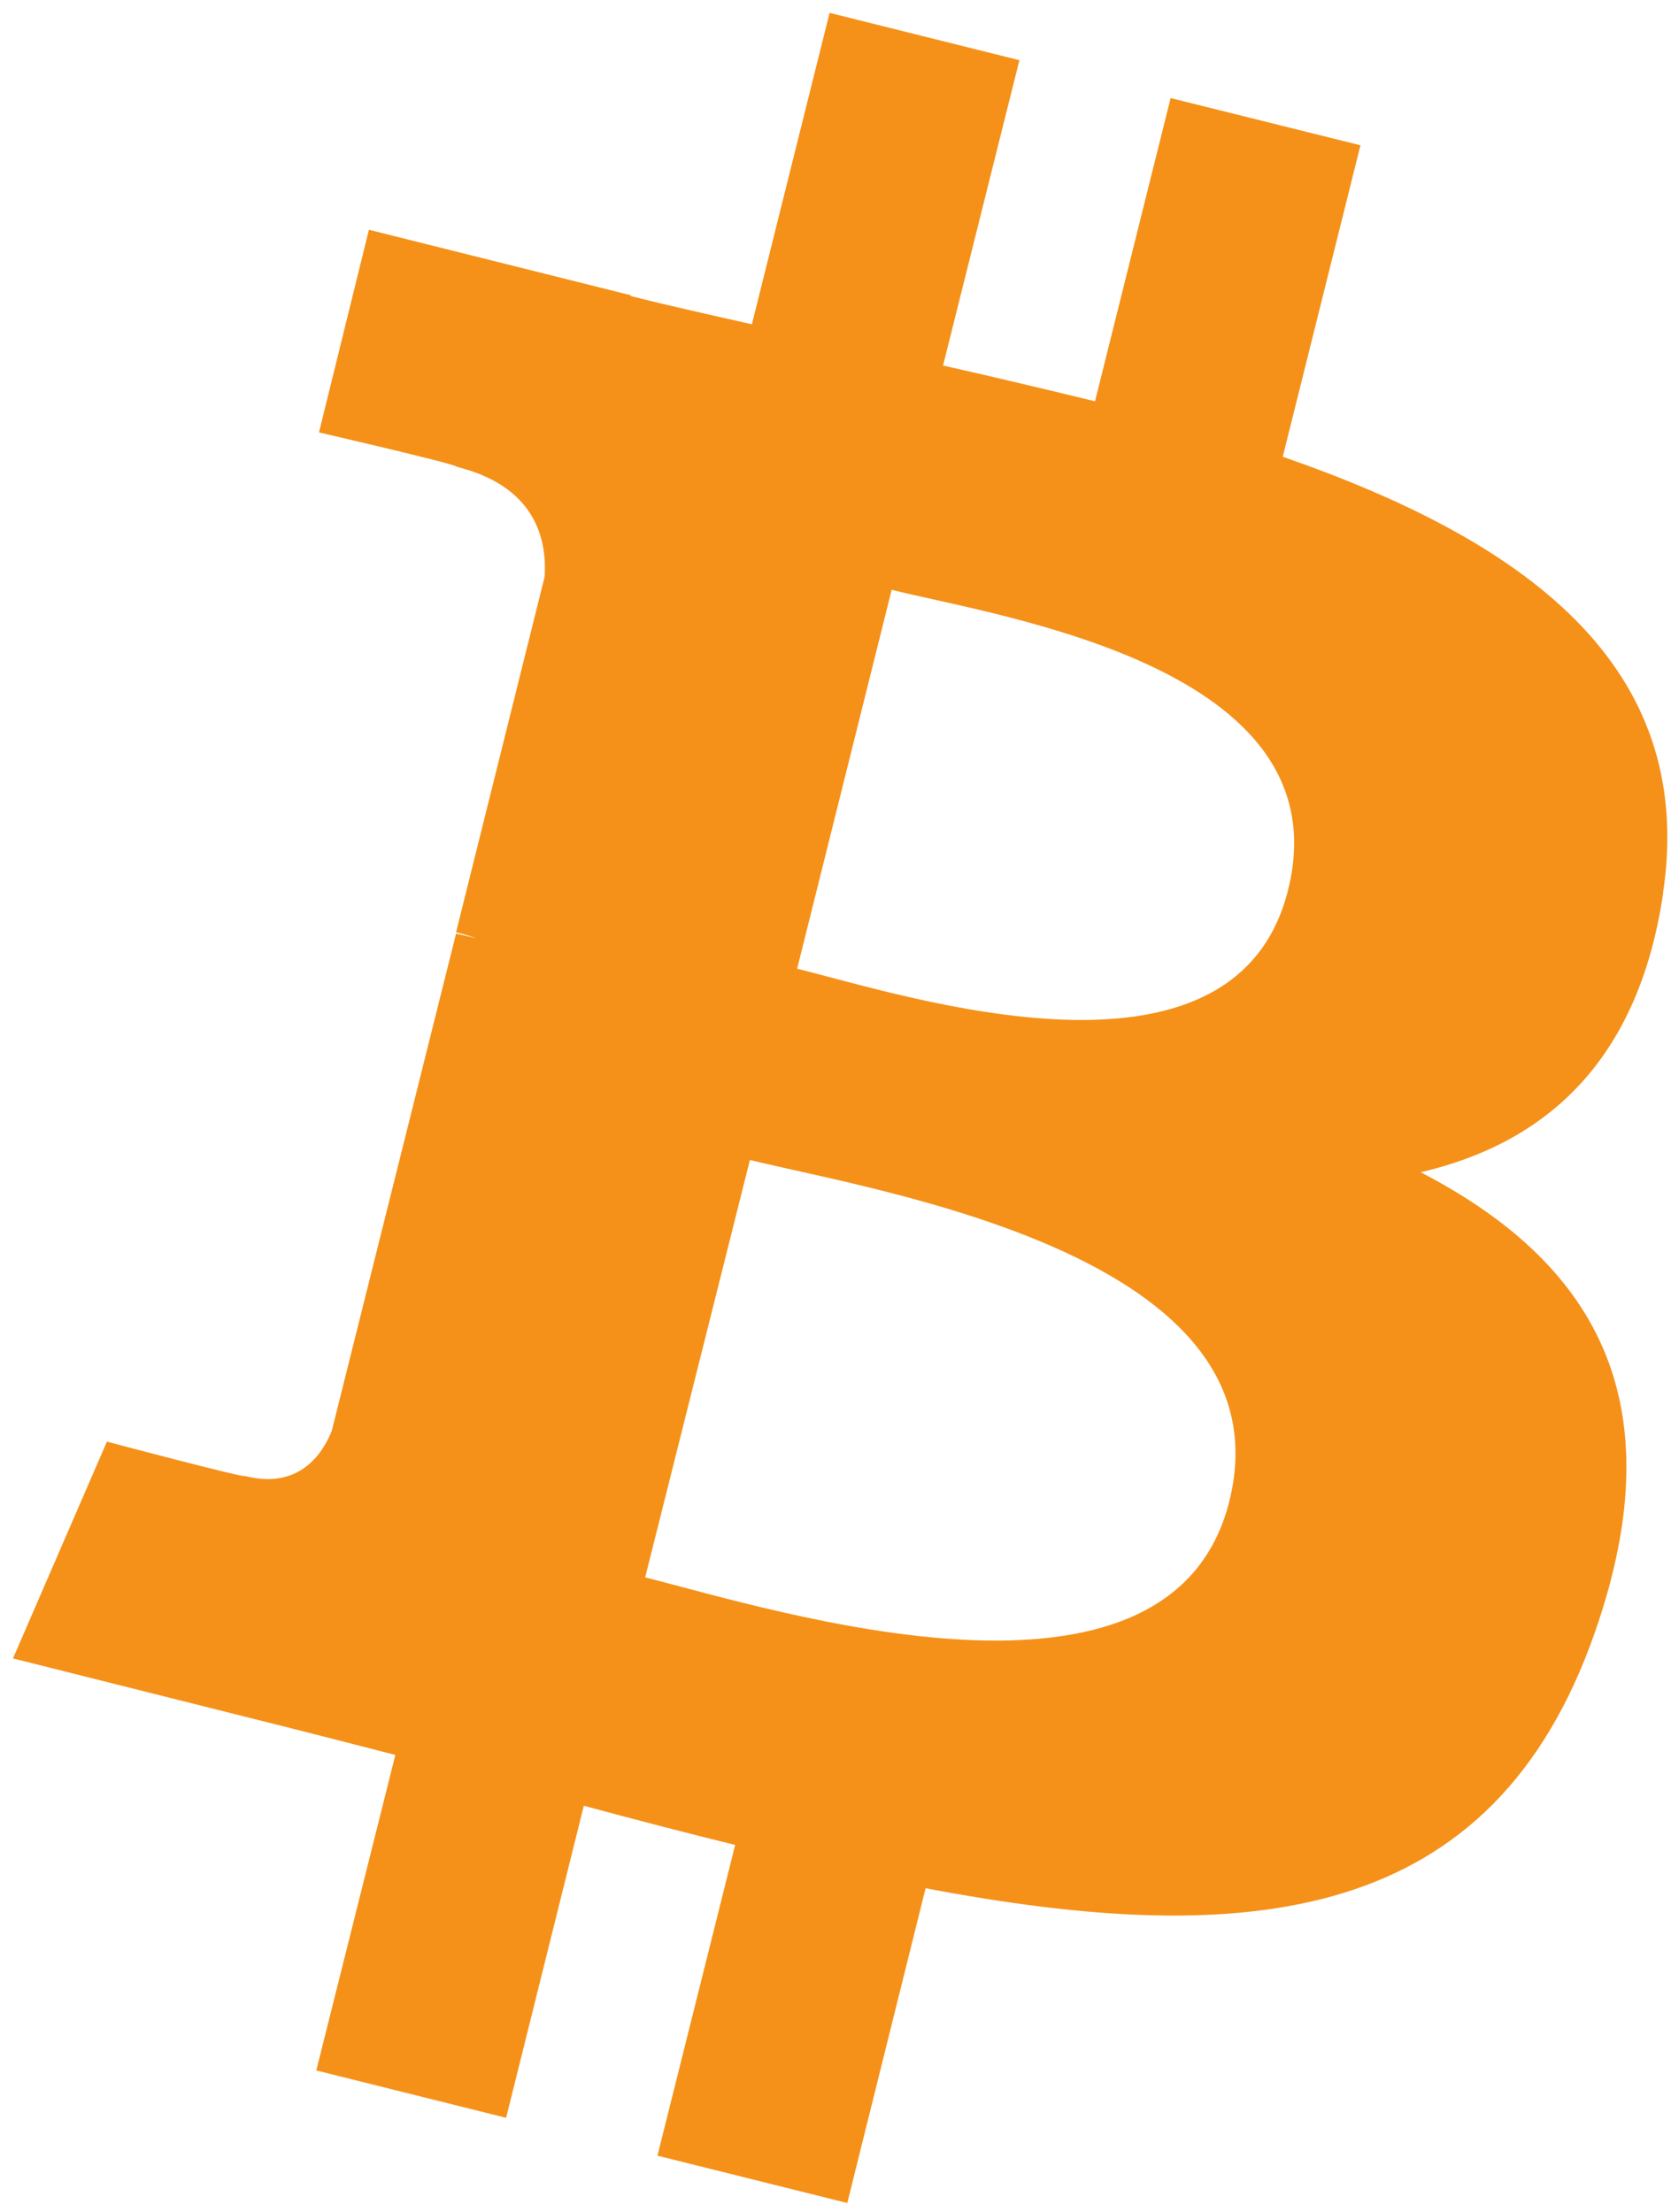 <?xml version="1.0" encoding="UTF-8" standalone="no"?>
<svg
   width="12.844"
   height="17"
   viewBox="0 0 12.844 17"
   version="1.1"
   id="svg2"
   sodipodi:docname="bitcoin-hashtag.svg"
   inkscape:version="1.3-dev (77bc73e, 2022-05-18)"
   xmlns:inkscape="http://www.inkscape.org/namespaces/inkscape"
   xmlns:sodipodi="http://sodipodi.sourceforge.net/DTD/sodipodi-0.dtd"
   xmlns="http://www.w3.org/2000/svg"
   xmlns:svg="http://www.w3.org/2000/svg">
  <defs
     id="defs2" />
  <sodipodi:namedview
     id="namedview2"
     pagecolor="#ffffff"
     bordercolor="#000000"
     borderopacity="0.25"
     inkscape:showpageshadow="2"
     inkscape:pageopacity="0.0"
     inkscape:pagecheckerboard="0"
     inkscape:deskcolor="#d1d1d1"
     showgrid="false"
     inkscape:zoom="31.12"
     inkscape:cx="4.2577121"
     inkscape:cy="7.535347"
     inkscape:window-width="1526"
     inkscape:window-height="957"
     inkscape:window-x="1637"
     inkscape:window-y="10"
     inkscape:window-maximized="0"
     inkscape:current-layer="svg2" />
  <g
     id="surface1"
     transform="matrix(0.945,0,0,0.945,-4.594,-3.288)">
    <path
       style="fill:#f59119;fill-opacity:1;fill-rule:nonzero;stroke:none;stroke-width:1.406"
       d="M 18.388,10.743 C 18.668,8.875 17.24,7.869 15.295,7.194 L 15.927,4.661 14.383,4.277 13.768,6.743 C 13.361,6.644 12.944,6.545 12.532,6.452 L 13.153,3.969 11.609,3.584 10.977,6.117 C 10.642,6.04 10.313,5.969 9.988,5.886 L 9.994,5.881 7.862,5.348 7.456,6.996 c 0,0 1.143,0.264 1.121,0.28 0.621,0.154 0.736,0.566 0.714,0.895 l -0.72,2.89 c 0.044,0.011 0.099,0.027 0.165,0.049 L 8.571,11.072 7.56,15.116 c -0.077,0.192 -0.269,0.478 -0.703,0.368 0.011,0.022 -1.126,-0.28 -1.126,-0.28 l -0.764,1.763 2.011,0.505 c 0.374,0.093 0.736,0.187 1.099,0.28 l -0.643,2.566 1.544,0.385 0.632,-2.538 c 0.423,0.115 0.83,0.22 1.231,0.319 l -0.632,2.527 1.544,0.385 0.637,-2.56 c 2.631,0.5 4.615,0.297 5.444,-2.082 0.67,-1.917 -0.033,-3.022 -1.417,-3.741 1.011,-0.236 1.769,-0.895 1.972,-2.269 z m -3.527,4.944 c -0.478,1.917 -3.703,0.884 -4.752,0.621 l 0.852,-3.395 c 1.044,0.258 4.395,0.775 3.9,2.774 z M 15.339,10.715 c -0.434,1.747 -3.12,0.857 -3.994,0.643 l 0.769,-3.082 c 0.873,0.22 3.675,0.621 3.225,2.439 z m 0,0"
       id="path2" />
  </g>
</svg>

